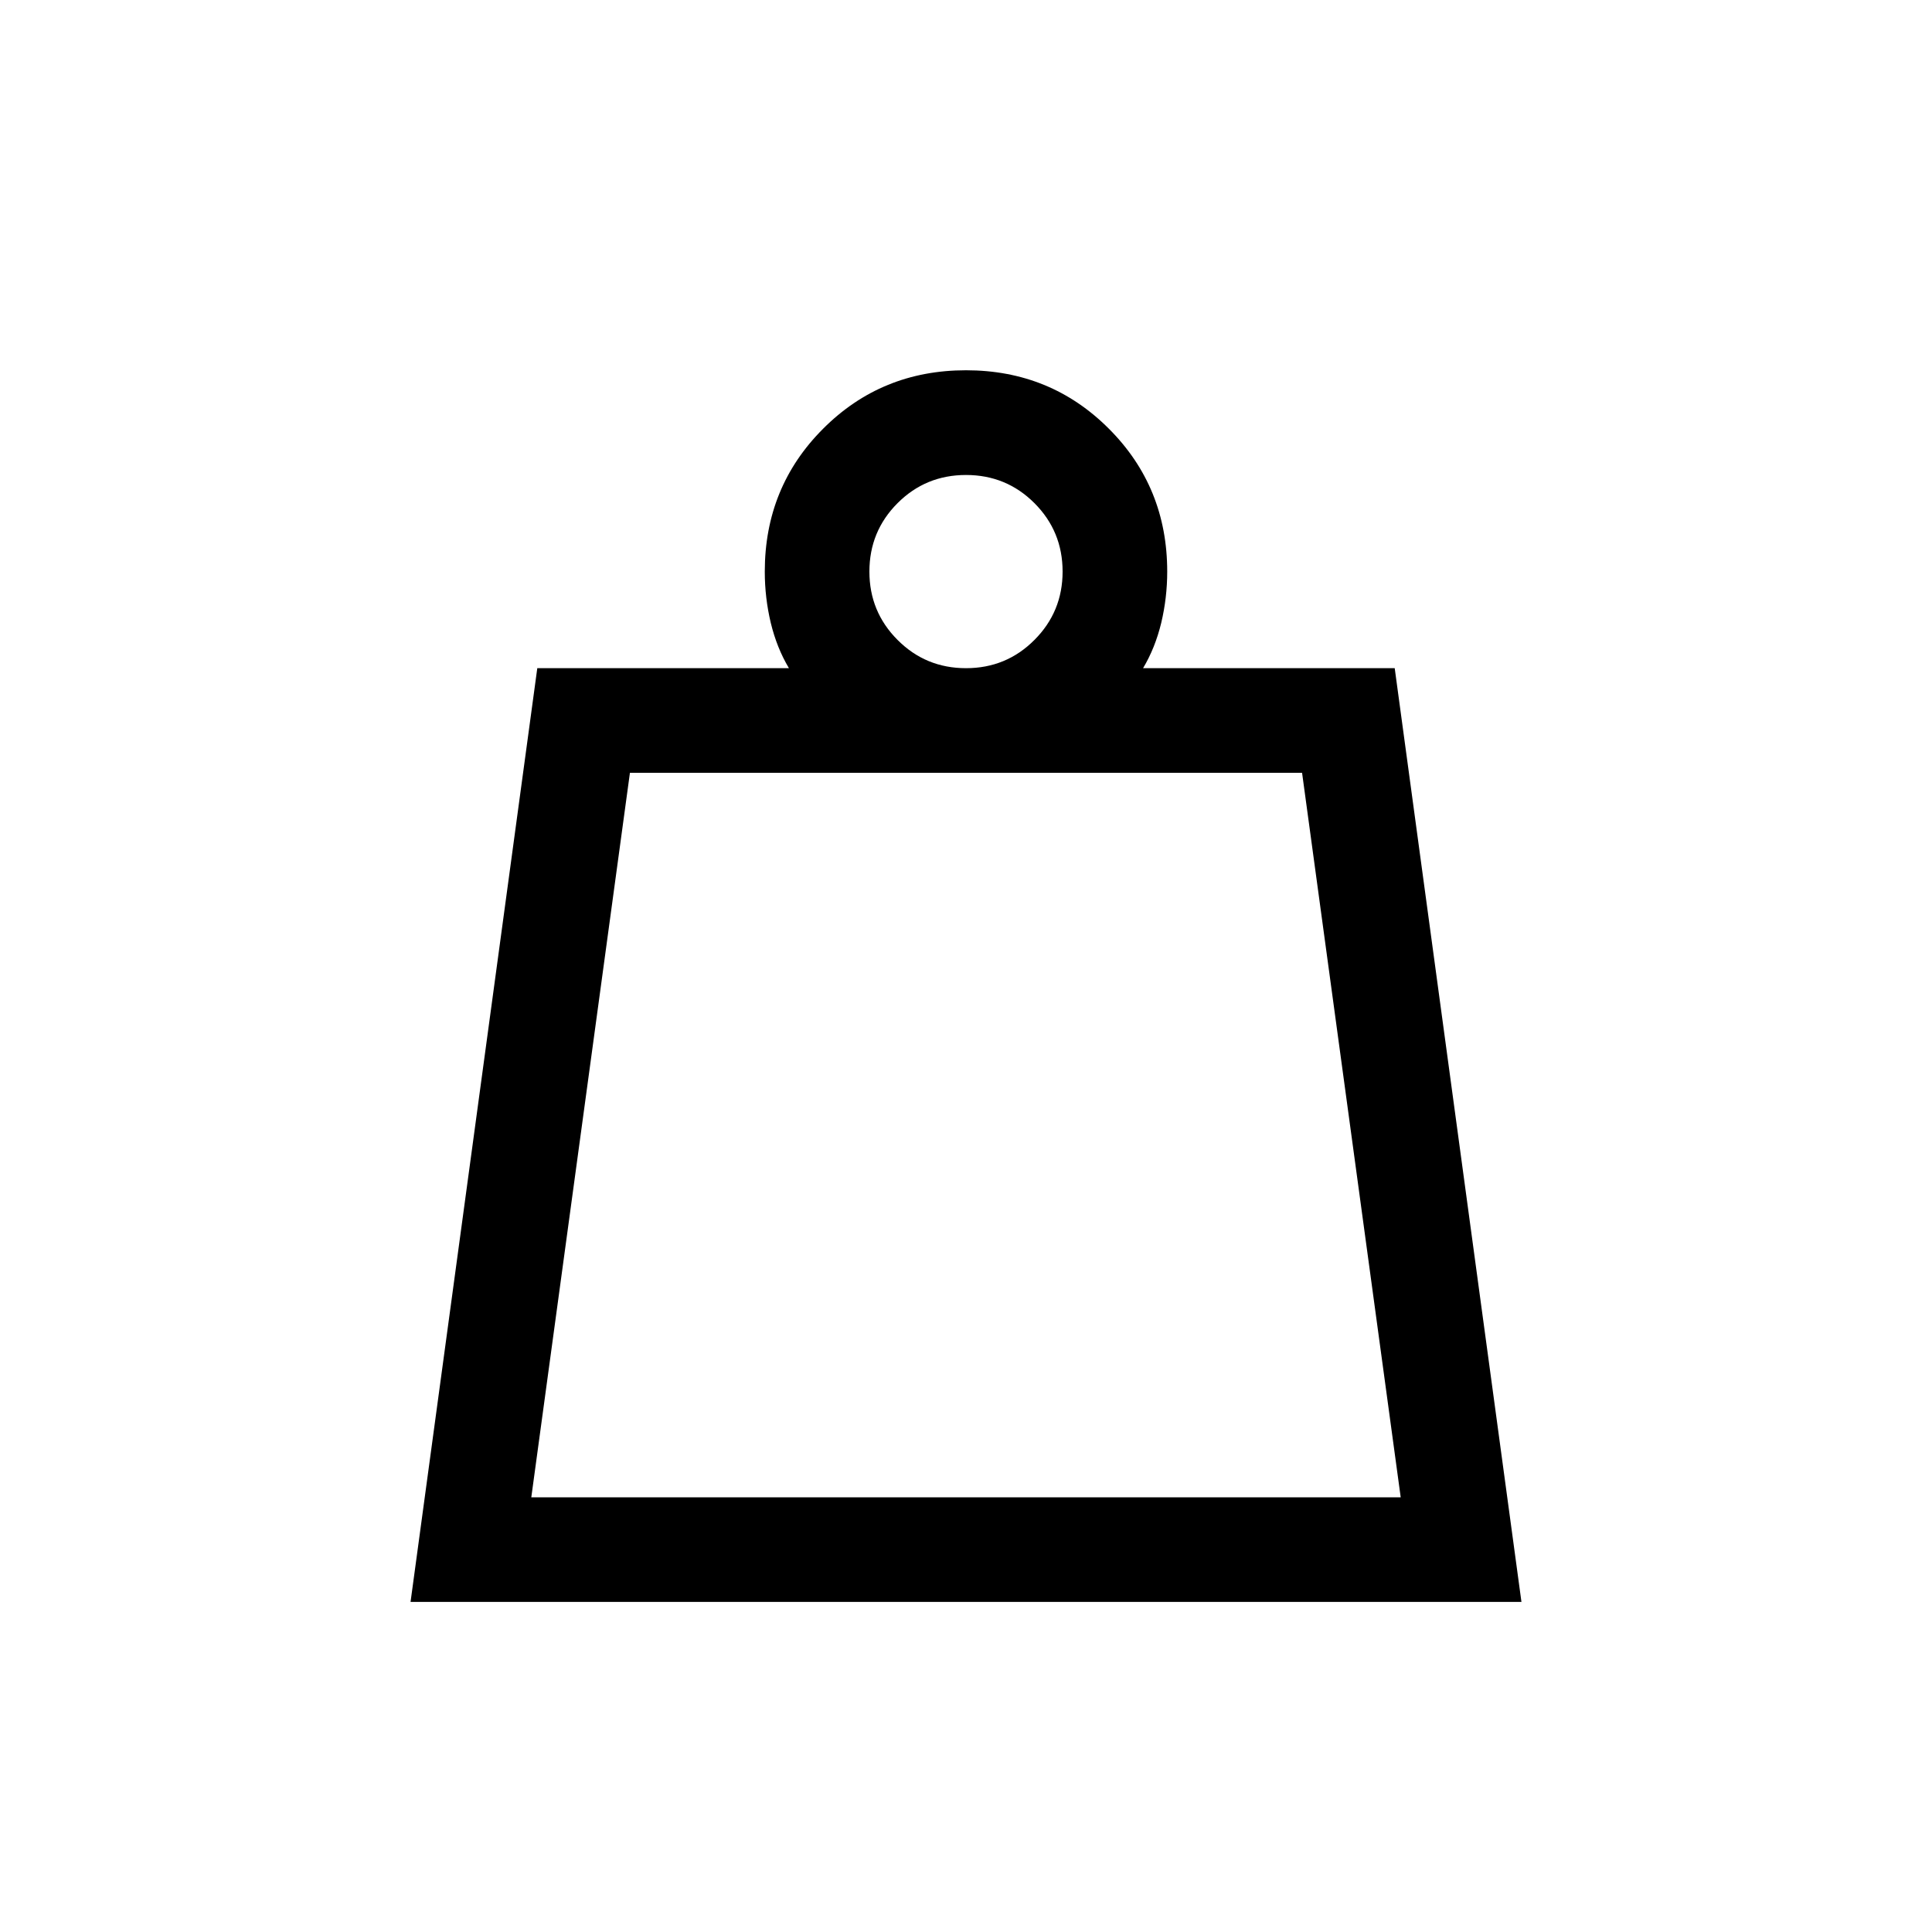 <svg xmlns="http://www.w3.org/2000/svg" viewBox="0 0 20 20"><path d="M5.5 15.5h9L13.479 8H6.521ZM10 6.917q.417 0 .708-.292.292-.292.292-.708 0-.417-.292-.709-.291-.291-.708-.291t-.708.291Q9 5.5 9 5.917q0 .416.292.708.291.292.708.292Zm-5.75 9.666 1.312-9.666h2.605q-.125-.209-.188-.469-.062-.26-.062-.531 0-.875.604-1.479.604-.605 1.479-.605.875 0 1.479.605.604.604.604 1.479 0 .271-.062.531-.063.26-.188.469h2.605l1.312 9.666ZM5.5 15.5h9Z"/></svg>
